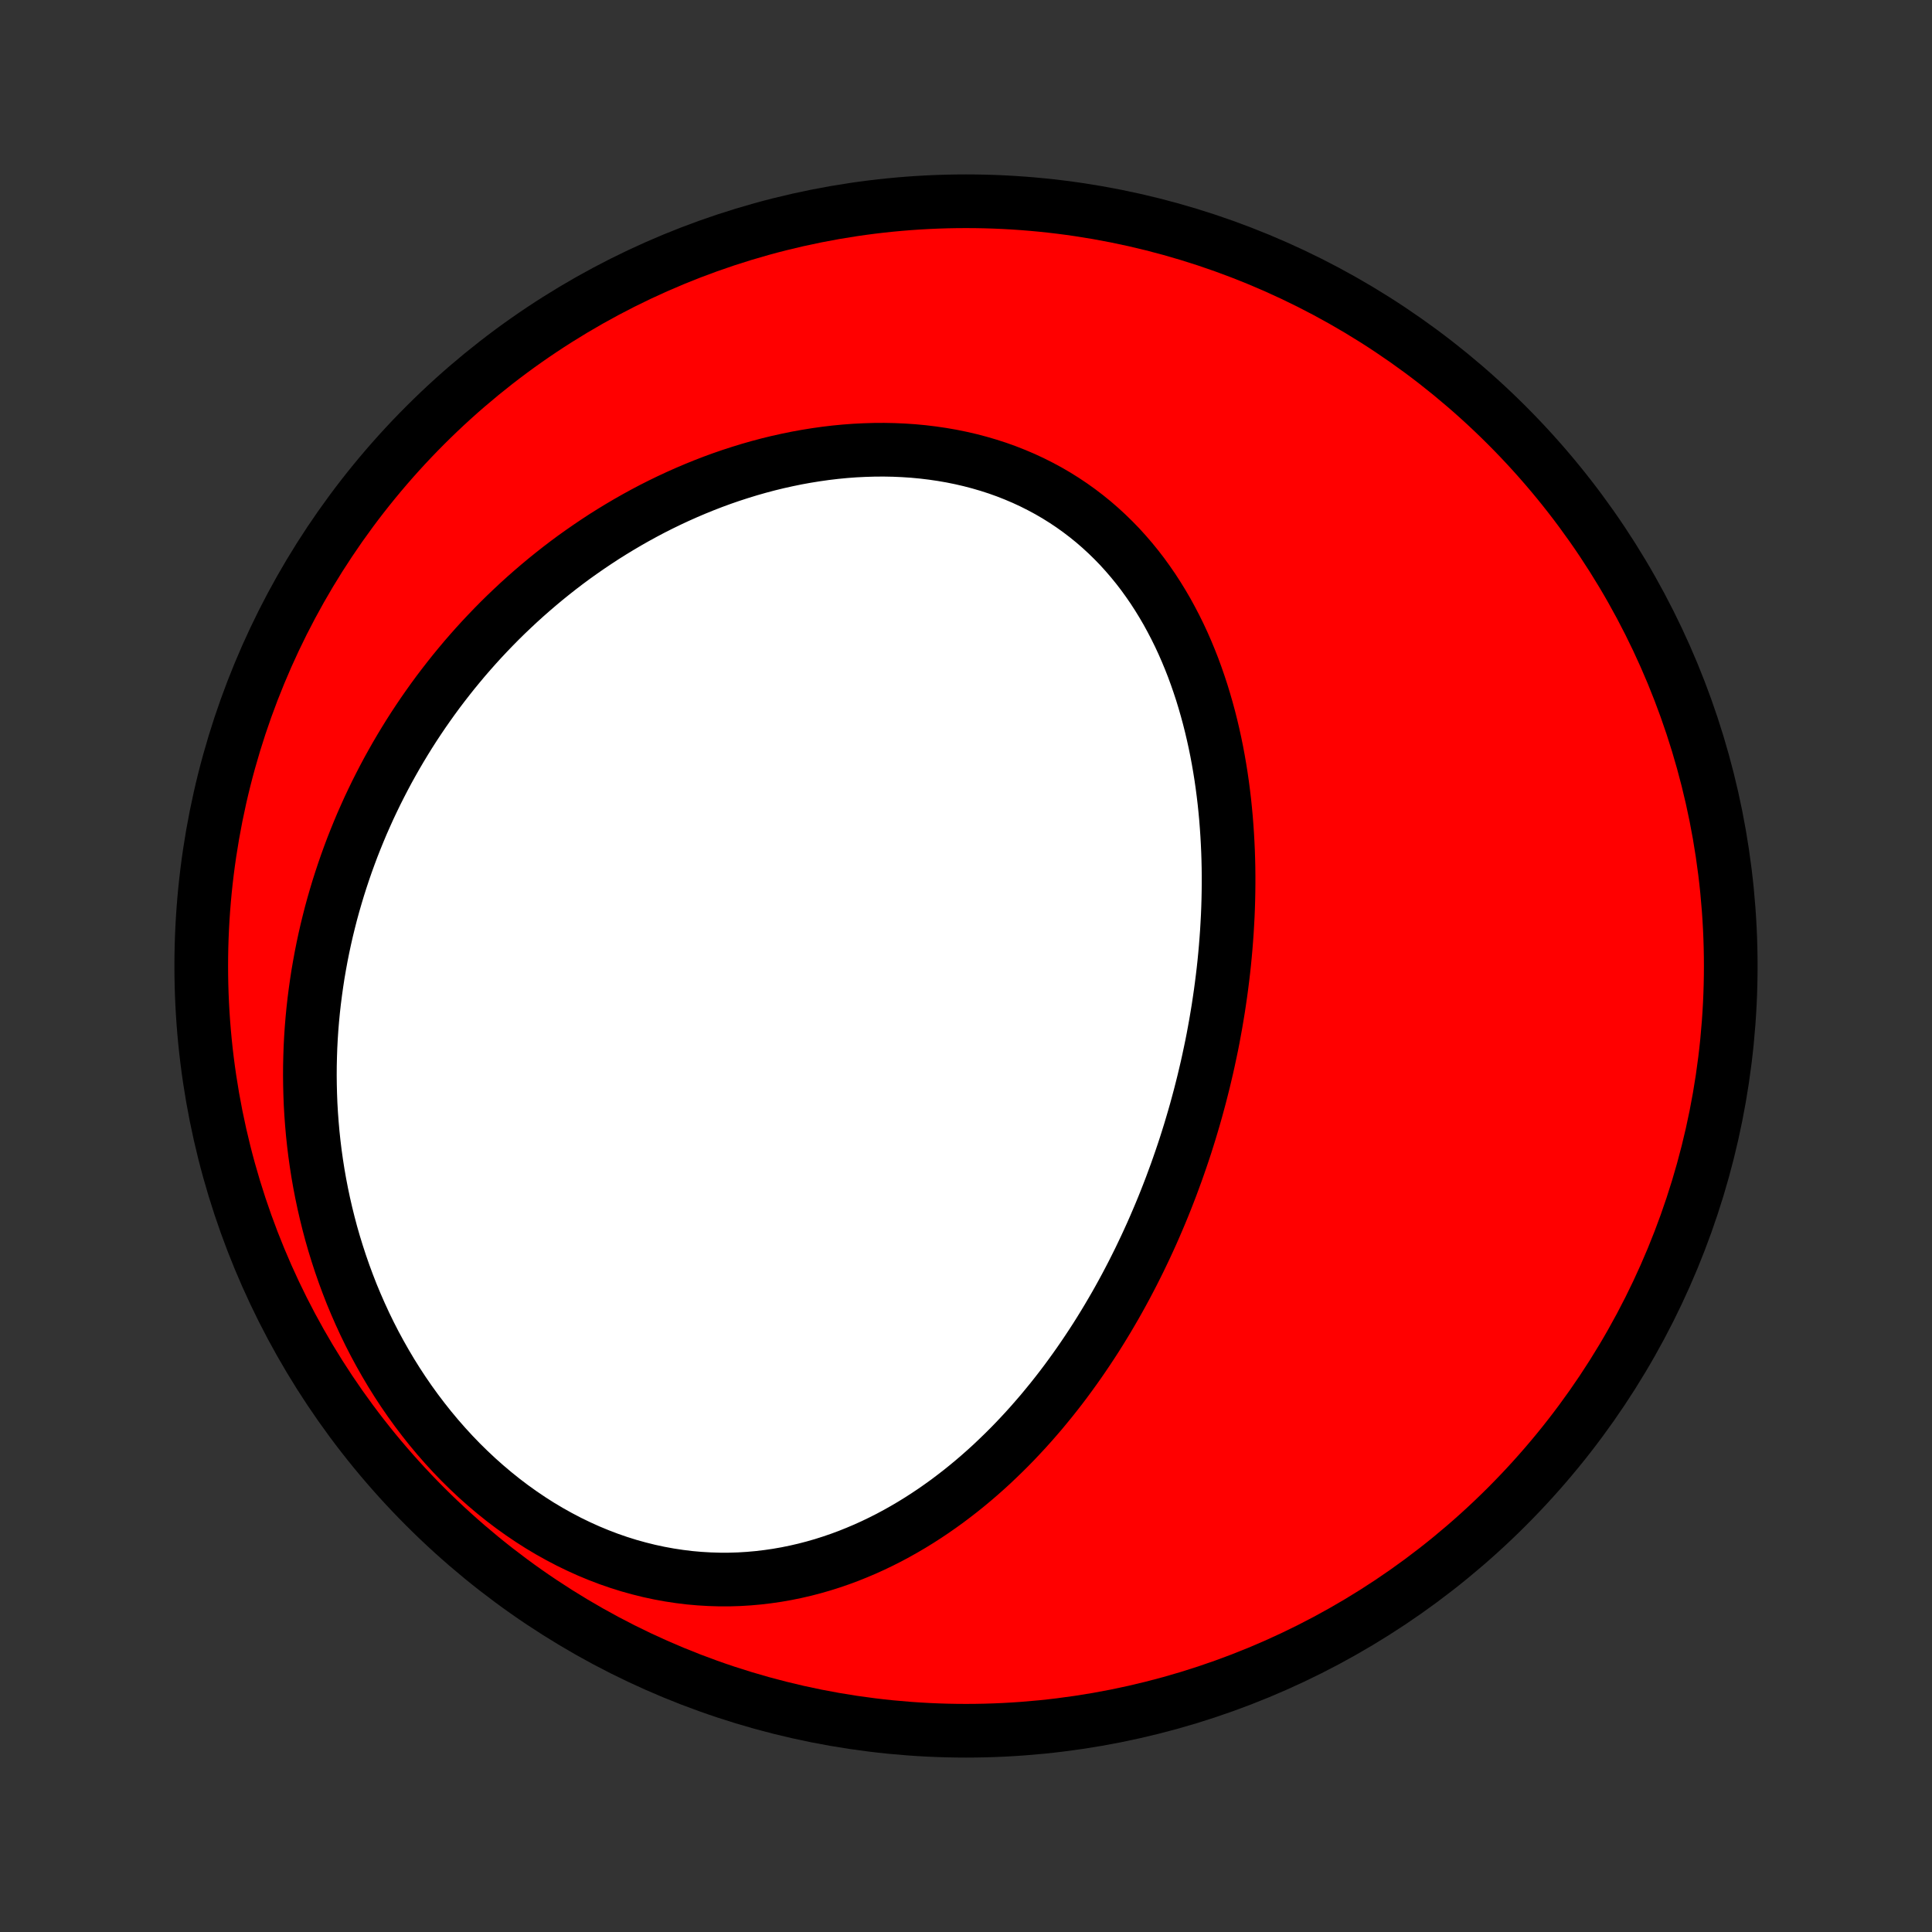 <?xml version="1.0" encoding="utf-8" standalone="no"?>
<!DOCTYPE svg PUBLIC "-//W3C//DTD SVG 1.1//EN"
  "http://www.w3.org/Graphics/SVG/1.1/DTD/svg11.dtd">
<!-- Created with matplotlib (http://matplotlib.org/) -->
<svg height="72pt" version="1.1" viewBox="0 0 72 72" width="72pt" xmlns="http://www.w3.org/2000/svg" xmlns:xlink="http://www.w3.org/1999/xlink">
 <rect x="0" y="0" width="72" height="72" fill="#333333" stroke="none"/>
 <defs>
  <style type="text/css">
*{stroke-linecap:butt;stroke-linejoin:round;}
  </style>
 </defs>
 <g id="figure_1">
  <g id="patch_1">
   <path d="
M0 72
L72 72
L72 0
L0 0
z
" style="fill:none;"/>
  </g>
  <g id="axes_1">
   <g id="PatchCollection_1">
    <defs>
     <path d="
M36 -7.5
C43.558 -7.5 50.808 -10.503 56.153 -15.848
C61.497 -21.192 64.5 -28.442 64.5 -36
C64.5 -43.558 61.497 -50.808 56.153 -56.153
C50.808 -61.497 43.558 -64.5 36 -64.5
C28.442 -64.5 21.192 -61.497 15.848 -56.153
C10.503 -50.808 7.5 -43.558 7.5 -36
C7.5 -28.442 10.503 -21.192 15.848 -15.848
C21.192 -10.503 28.442 -7.5 36 -7.5
z
" id="C0_0_a811fe30f3"/>
     <path d="
M43.83 -28.288
L43.92 -28.543
L44.009 -28.799
L44.096 -29.056
L44.181 -29.314
L44.263 -29.573
L44.344 -29.833
L44.422 -30.094
L44.499 -30.356
L44.574 -30.619
L44.646 -30.883
L44.717 -31.148
L44.785 -31.414
L44.852 -31.681
L44.916 -31.949
L44.979 -32.218
L45.039 -32.489
L45.097 -32.761
L45.154 -33.033
L45.208 -33.307
L45.259 -33.583
L45.309 -33.859
L45.356 -34.137
L45.402 -34.416
L45.444 -34.697
L45.485 -34.978
L45.523 -35.261
L45.559 -35.546
L45.593 -35.832
L45.624 -36.119
L45.652 -36.407
L45.678 -36.697
L45.701 -36.988
L45.722 -37.28
L45.739 -37.574
L45.755 -37.869
L45.767 -38.166
L45.776 -38.464
L45.782 -38.763
L45.785 -39.063
L45.785 -39.365
L45.782 -39.668
L45.775 -39.972
L45.765 -40.277
L45.751 -40.583
L45.734 -40.89
L45.713 -41.199
L45.689 -41.508
L45.66 -41.818
L45.628 -42.129
L45.591 -42.44
L45.55 -42.753
L45.505 -43.066
L45.455 -43.379
L45.401 -43.692
L45.342 -44.006
L45.278 -44.32
L45.209 -44.633
L45.135 -44.947
L45.056 -45.26
L44.971 -45.573
L44.881 -45.885
L44.786 -46.196
L44.684 -46.506
L44.577 -46.814
L44.464 -47.122
L44.344 -47.427
L44.218 -47.731
L44.086 -48.032
L43.947 -48.331
L43.801 -48.627
L43.648 -48.92
L43.489 -49.211
L43.322 -49.497
L43.148 -49.78
L42.968 -50.058
L42.779 -50.332
L42.584 -50.602
L42.381 -50.866
L42.17 -51.125
L41.952 -51.378
L41.727 -51.626
L41.493 -51.867
L41.253 -52.101
L41.005 -52.329
L40.75 -52.55
L40.487 -52.763
L40.218 -52.968
L39.941 -53.166
L39.658 -53.355
L39.368 -53.536
L39.071 -53.709
L38.768 -53.872
L38.46 -54.027
L38.145 -54.173
L37.825 -54.309
L37.5 -54.437
L37.17 -54.555
L36.835 -54.663
L36.496 -54.762
L36.153 -54.852
L35.807 -54.932
L35.457 -55.003
L35.104 -55.064
L34.749 -55.116
L34.392 -55.159
L34.032 -55.193
L33.672 -55.217
L33.309 -55.233
L32.946 -55.24
L32.583 -55.238
L32.219 -55.227
L31.855 -55.209
L31.492 -55.182
L31.129 -55.147
L30.767 -55.104
L30.406 -55.053
L30.046 -54.995
L29.688 -54.93
L29.332 -54.857
L28.977 -54.778
L28.625 -54.692
L28.275 -54.599
L27.928 -54.5
L27.583 -54.394
L27.241 -54.283
L26.902 -54.166
L26.566 -54.043
L26.233 -53.914
L25.903 -53.78
L25.577 -53.641
L25.254 -53.497
L24.934 -53.348
L24.619 -53.195
L24.306 -53.037
L23.998 -52.874
L23.693 -52.707
L23.392 -52.536
L23.095 -52.361
L22.801 -52.182
L22.511 -52
L22.226 -51.813
L21.944 -51.623
L21.666 -51.43
L21.391 -51.234
L21.121 -51.034
L20.855 -50.831
L20.592 -50.624
L20.333 -50.415
L20.079 -50.203
L19.828 -49.988
L19.581 -49.771
L19.337 -49.55
L19.098 -49.327
L18.862 -49.102
L18.63 -48.874
L18.402 -48.643
L18.178 -48.41
L17.957 -48.175
L17.74 -47.937
L17.527 -47.697
L17.317 -47.455
L17.112 -47.21
L16.909 -46.963
L16.711 -46.714
L16.516 -46.463
L16.324 -46.21
L16.137 -45.955
L15.953 -45.697
L15.772 -45.438
L15.595 -45.176
L15.421 -44.912
L15.251 -44.646
L15.085 -44.378
L14.922 -44.108
L14.763 -43.837
L14.607 -43.562
L14.454 -43.286
L14.306 -43.008
L14.161 -42.728
L14.019 -42.446
L13.881 -42.161
L13.746 -41.875
L13.616 -41.586
L13.488 -41.296
L13.365 -41.003
L13.245 -40.708
L13.128 -40.411
L13.016 -40.112
L12.907 -39.811
L12.802 -39.507
L12.701 -39.202
L12.603 -38.894
L12.51 -38.584
L12.42 -38.272
L12.334 -37.958
L12.253 -37.641
L12.175 -37.322
L12.102 -37.001
L12.033 -36.678
L11.968 -36.352
L11.908 -36.025
L11.851 -35.695
L11.8 -35.362
L11.753 -35.028
L11.71 -34.691
L11.672 -34.352
L11.639 -34.011
L11.611 -33.668
L11.588 -33.322
L11.57 -32.975
L11.558 -32.625
L11.55 -32.273
L11.548 -31.919
L11.552 -31.563
L11.561 -31.206
L11.575 -30.846
L11.596 -30.484
L11.623 -30.121
L11.655 -29.756
L11.694 -29.389
L11.739 -29.021
L11.791 -28.651
L11.849 -28.28
L11.914 -27.908
L11.986 -27.535
L12.065 -27.16
L12.151 -26.785
L12.244 -26.41
L12.344 -26.033
L12.452 -25.657
L12.568 -25.28
L12.691 -24.904
L12.822 -24.527
L12.961 -24.151
L13.107 -23.776
L13.263 -23.402
L13.426 -23.03
L13.597 -22.659
L13.777 -22.289
L13.965 -21.922
L14.162 -21.558
L14.367 -21.196
L14.58 -20.837
L14.802 -20.482
L15.032 -20.131
L15.271 -19.784
L15.518 -19.442
L15.774 -19.105
L16.037 -18.773
L16.309 -18.447
L16.588 -18.128
L16.875 -17.815
L17.17 -17.509
L17.473 -17.211
L17.782 -16.921
L18.098 -16.64
L18.421 -16.367
L18.75 -16.103
L19.085 -15.849
L19.426 -15.605
L19.772 -15.371
L20.123 -15.147
L20.479 -14.935
L20.839 -14.734
L21.202 -14.544
L21.569 -14.366
L21.939 -14.199
L22.311 -14.045
L22.685 -13.902
L23.06 -13.772
L23.437 -13.654
L23.815 -13.549
L24.193 -13.455
L24.57 -13.374
L24.947 -13.305
L25.324 -13.248
L25.699 -13.202
L26.072 -13.169
L26.444 -13.147
L26.813 -13.136
L27.18 -13.136
L27.543 -13.147
L27.904 -13.169
L28.262 -13.201
L28.616 -13.243
L28.966 -13.294
L29.313 -13.355
L29.655 -13.425
L29.993 -13.503
L30.327 -13.59
L30.657 -13.685
L30.982 -13.788
L31.303 -13.898
L31.619 -14.015
L31.93 -14.14
L32.237 -14.27
L32.539 -14.407
L32.836 -14.55
L33.129 -14.698
L33.416 -14.852
L33.699 -15.011
L33.978 -15.175
L34.251 -15.343
L34.52 -15.516
L34.785 -15.693
L35.044 -15.874
L35.3 -16.058
L35.55 -16.247
L35.797 -16.438
L36.039 -16.633
L36.276 -16.83
L36.51 -17.031
L36.739 -17.234
L36.964 -17.439
L37.184 -17.648
L37.401 -17.858
L37.614 -18.07
L37.823 -18.284
L38.028 -18.501
L38.23 -18.719
L38.427 -18.938
L38.621 -19.16
L38.812 -19.382
L38.998 -19.607
L39.182 -19.832
L39.362 -20.059
L39.539 -20.287
L39.712 -20.516
L39.882 -20.747
L40.049 -20.978
L40.213 -21.21
L40.374 -21.444
L40.532 -21.678
L40.687 -21.913
L40.84 -22.149
L40.989 -22.386
L41.135 -22.623
L41.279 -22.861
L41.42 -23.101
L41.559 -23.34
L41.695 -23.581
L41.828 -23.822
L41.959 -24.064
L42.087 -24.307
L42.213 -24.55
L42.336 -24.794
L42.458 -25.039
L42.576 -25.285
L42.693 -25.531
L42.807 -25.778
L42.919 -26.025
L43.029 -26.274
L43.136 -26.523
L43.242 -26.773
L43.345 -27.023
L43.446 -27.274
L43.545 -27.527
L43.642 -27.779
z
" id="C0_1_88a73c87bb"/>
    </defs>
    <g clip-path="url(#p1bffca34e9)">
     <use style="fill:#ff0000;stroke:#000000;stroke-width:2.0;" x="0.0" xlink:href="#C0_0_a811fe30f3" y="72.0"/>
    </g>
    <g clip-path="url(#p1bffca34e9)">
     <use style="fill:#ffffff;stroke:#000000;stroke-width:2.0;" x="0.0" xlink:href="#C0_1_88a73c87bb" y="72.0"/>
    </g>
   </g>
  </g>
 </g>
 <defs>
  <clipPath id="p1bffca34e9">
   <rect height="72.0" width="72.0" x="0.0" y="0.0"/>
  </clipPath>
 </defs>
</svg>
